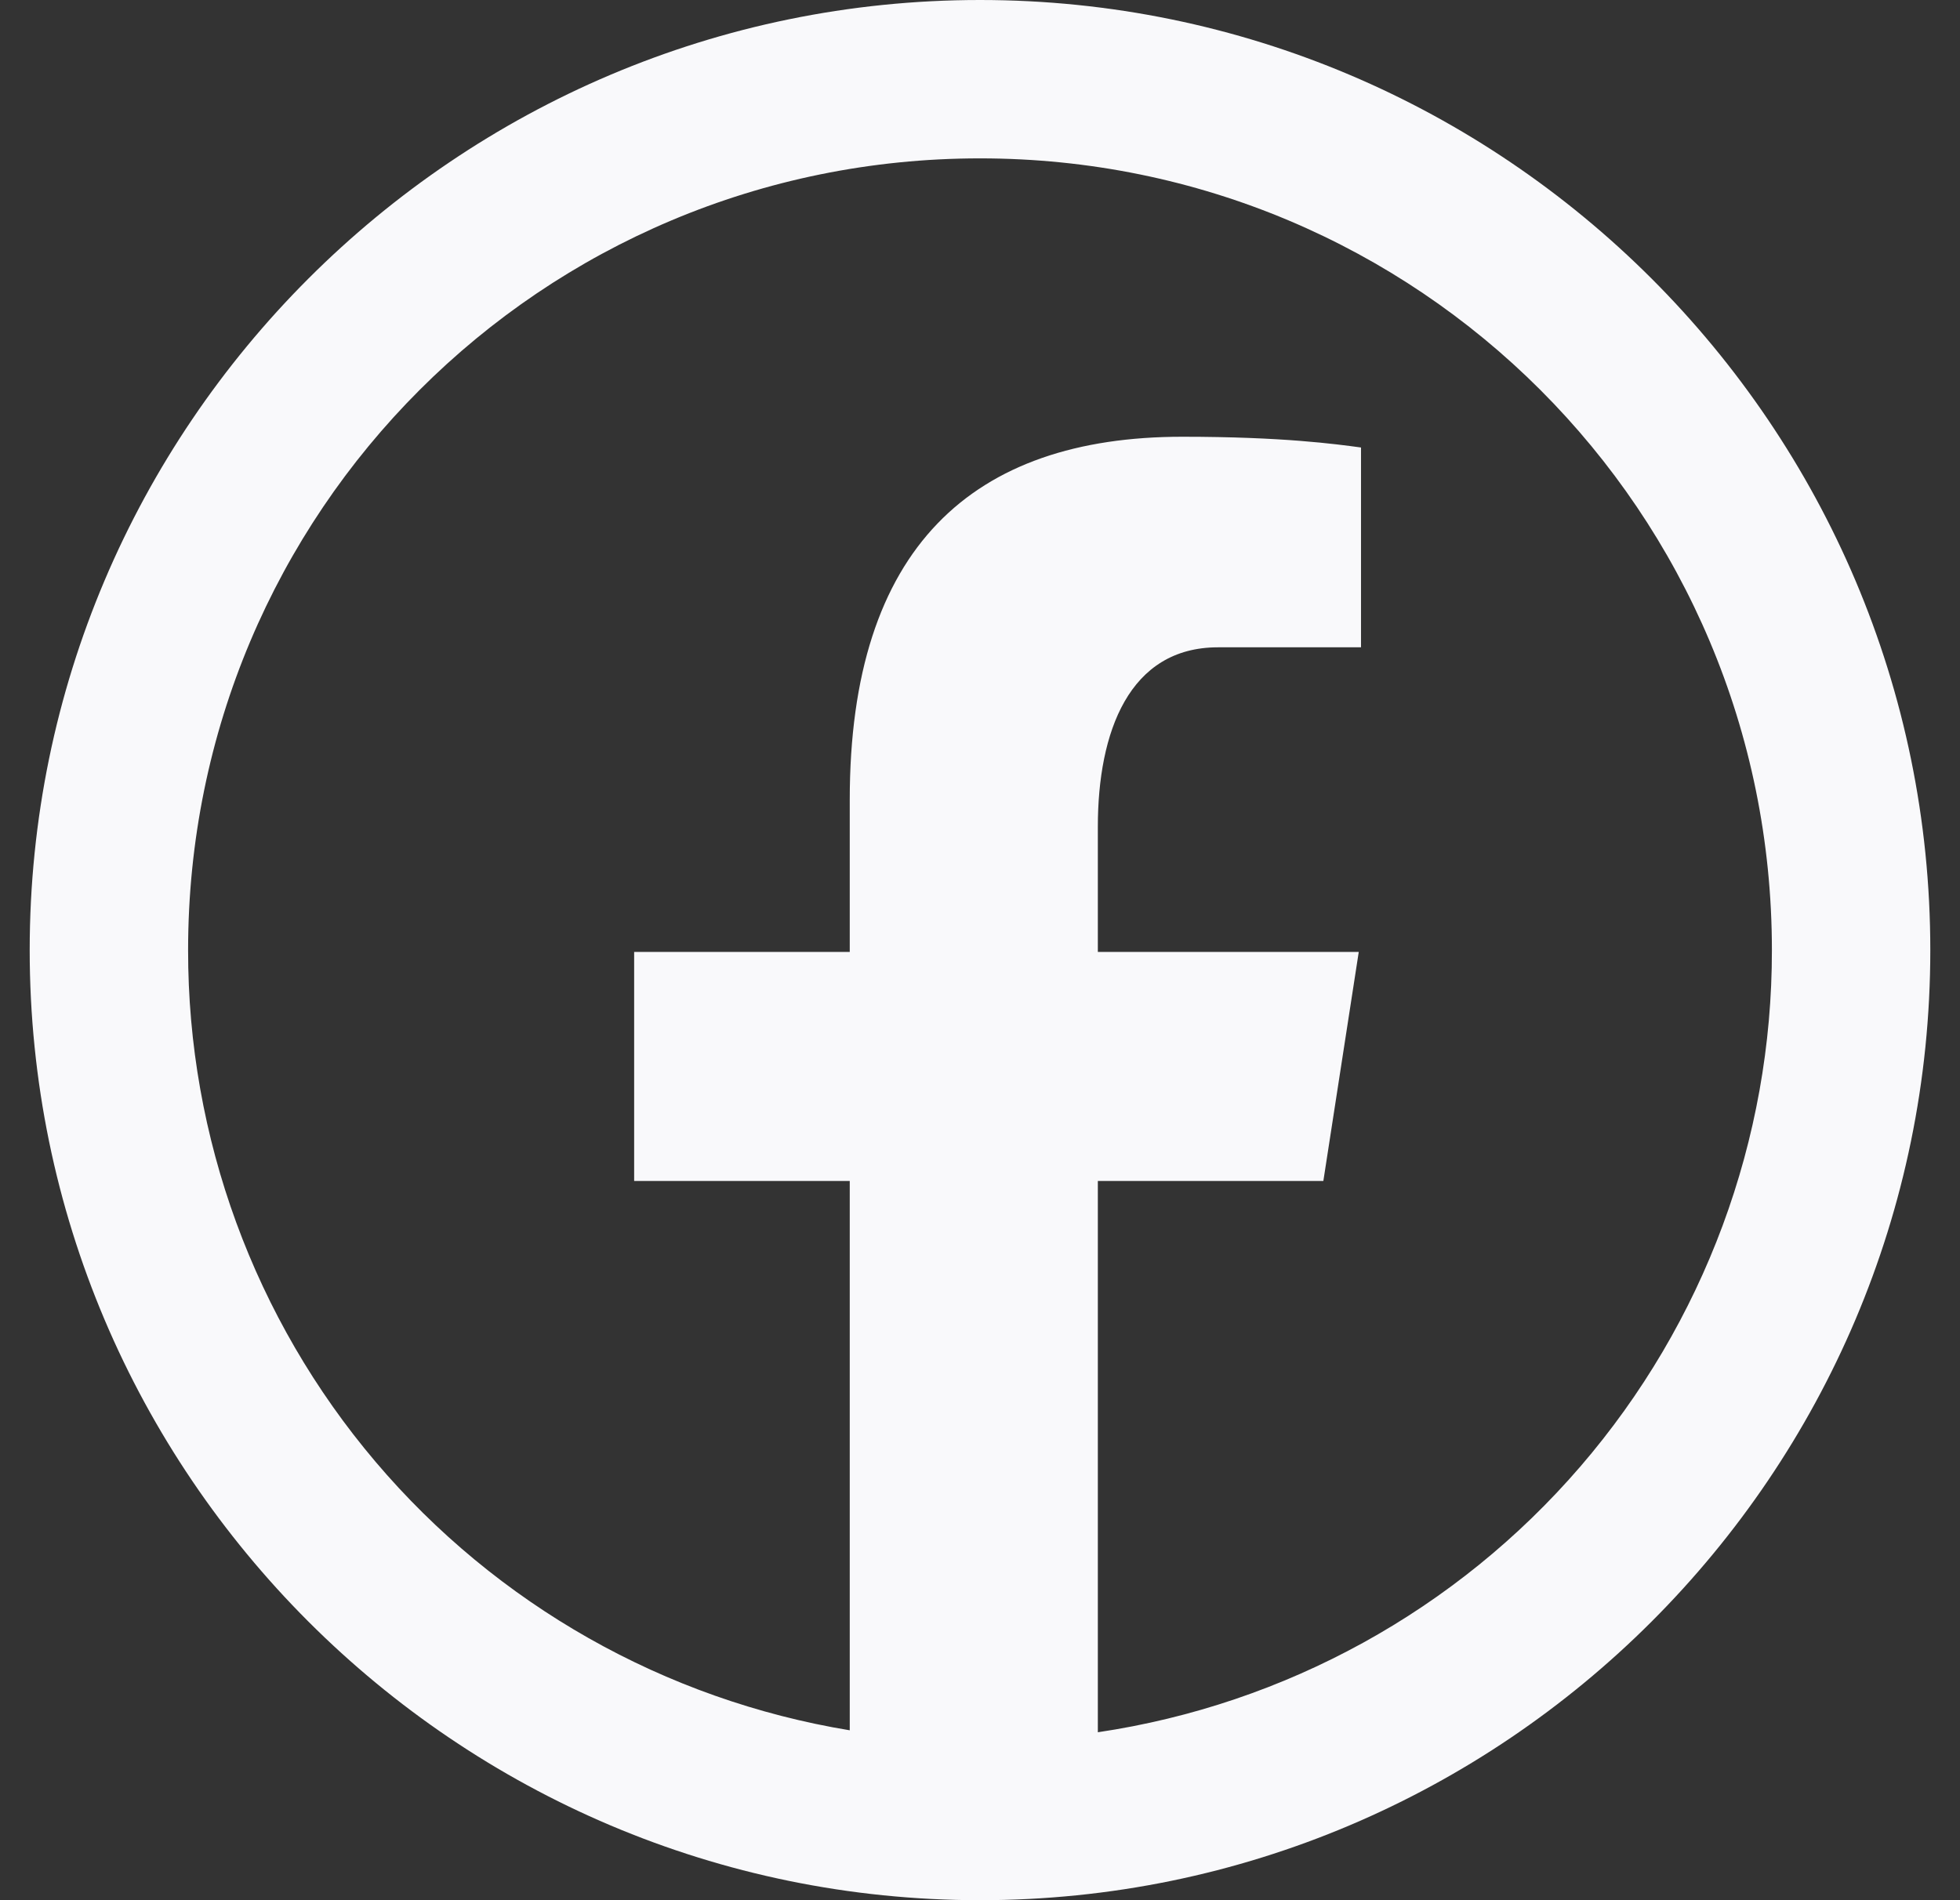 <svg width="33" height="32" viewBox="0 0 33 32" fill="none" xmlns="http://www.w3.org/2000/svg">
<rect x="0" y="0" width="33" height="32" fill="#333333" stroke="none"/>
<path d="M16.5 0C7.679 0 0.5 7.179 0.5 16C0.5 24.821 7.679 32 16.5 32C25.321 32 32.5 24.821 32.5 16C32.5 7.179 25.321 0 16.5 0ZM16.5 2.667C23.88 2.667 29.833 8.62 29.833 16C29.837 19.192 28.692 22.279 26.608 24.697C24.525 27.115 21.641 28.703 18.484 29.172V19.888H22.281L22.877 16.031H18.484V13.924C18.484 12.324 19.011 10.901 20.508 10.901H22.915V7.536C22.492 7.479 21.597 7.355 19.907 7.355C16.376 7.355 14.307 9.219 14.307 13.467V16.031H10.677V19.888H14.307V29.139C11.193 28.626 8.363 27.023 6.322 24.616C4.282 22.21 3.163 19.156 3.167 16C3.167 8.62 9.12 2.667 16.5 2.667Z" fill="#F9F9FB"/>
</svg>
